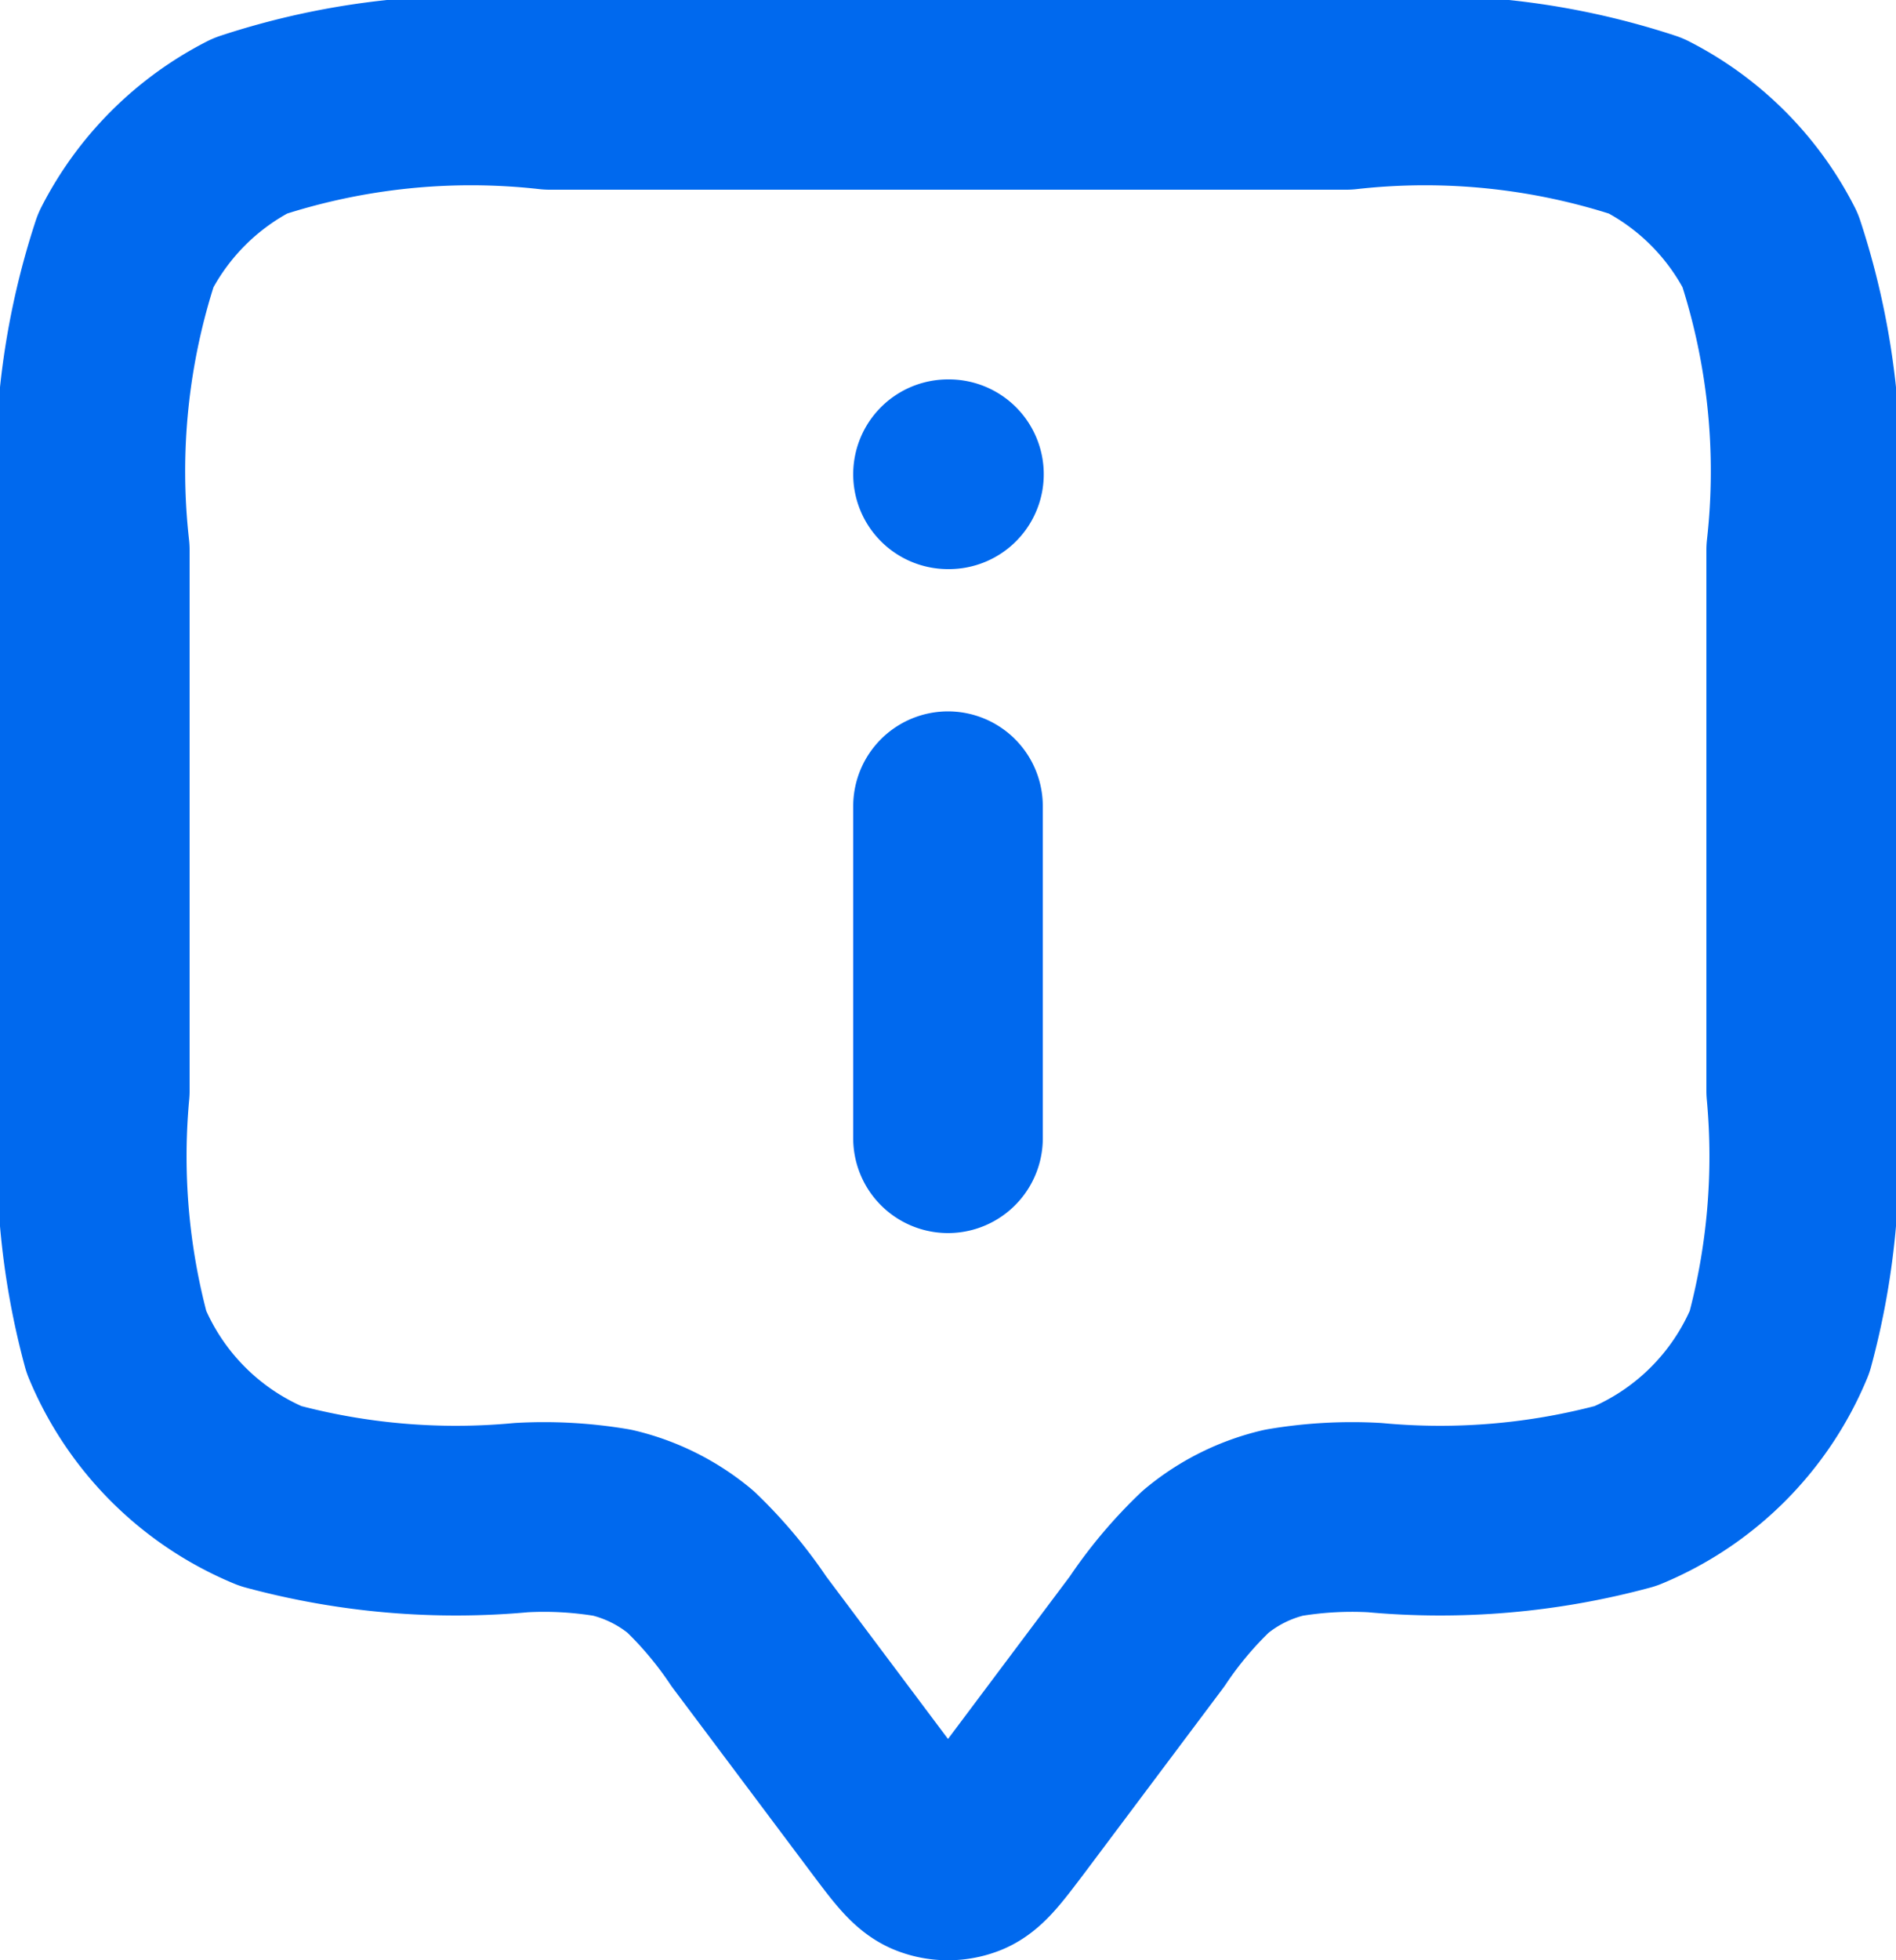 <svg xmlns="http://www.w3.org/2000/svg" width="20" height="20.667" viewBox="0 0 20 20.667">
    <defs>
        <clipPath id="wulkkr91ha">
            <path data-name="사각형 10295" style="fill:none;stroke:#0069ee" d="M0 0h20v20.667H0z"/>
        </clipPath>
    </defs>
    <g data-name="그룹 19341">
        <g data-name="그룹 19340" style="clip-path:url(#wulkkr91ha)">
            <path data-name="패스 95567" d="M10 12V8.5M10 5h.01M7.9 17.2l1.46 1.947c.217.289.326.434.459.486a.5.5 0 0 0 .362 0c.133-.052.242-.2.459-.486L12.1 17.2a4.372 4.372 0 0 1 .619-.736 2 2 0 0 1 .822-.41A4.306 4.306 0 0 1 14.5 16a7.491 7.491 0 0 0 2.648-.228 3.005 3.005 0 0 0 1.624-1.624A7.491 7.491 0 0 0 19 11.5V5.8a7.454 7.454 0 0 0-.327-3.162 3 3 0 0 0-1.311-1.311A7.454 7.454 0 0 0 14.2 1H5.8a7.454 7.454 0 0 0-3.162.327 3.009 3.009 0 0 0-1.311 1.311A7.454 7.454 0 0 0 1 5.8v5.7a7.491 7.491 0 0 0 .228 2.648 3.005 3.005 0 0 0 1.624 1.624A7.491 7.491 0 0 0 5.5 16a4.322 4.322 0 0 1 .96.054 2.011 2.011 0 0 1 .822.41 4.428 4.428 0 0 1 .618.736z" style="stroke-linecap:round;stroke-linejoin:round;stroke-width:2px;fill:none;stroke:#0069ee"/>
        </g>
    </g>
</svg>
